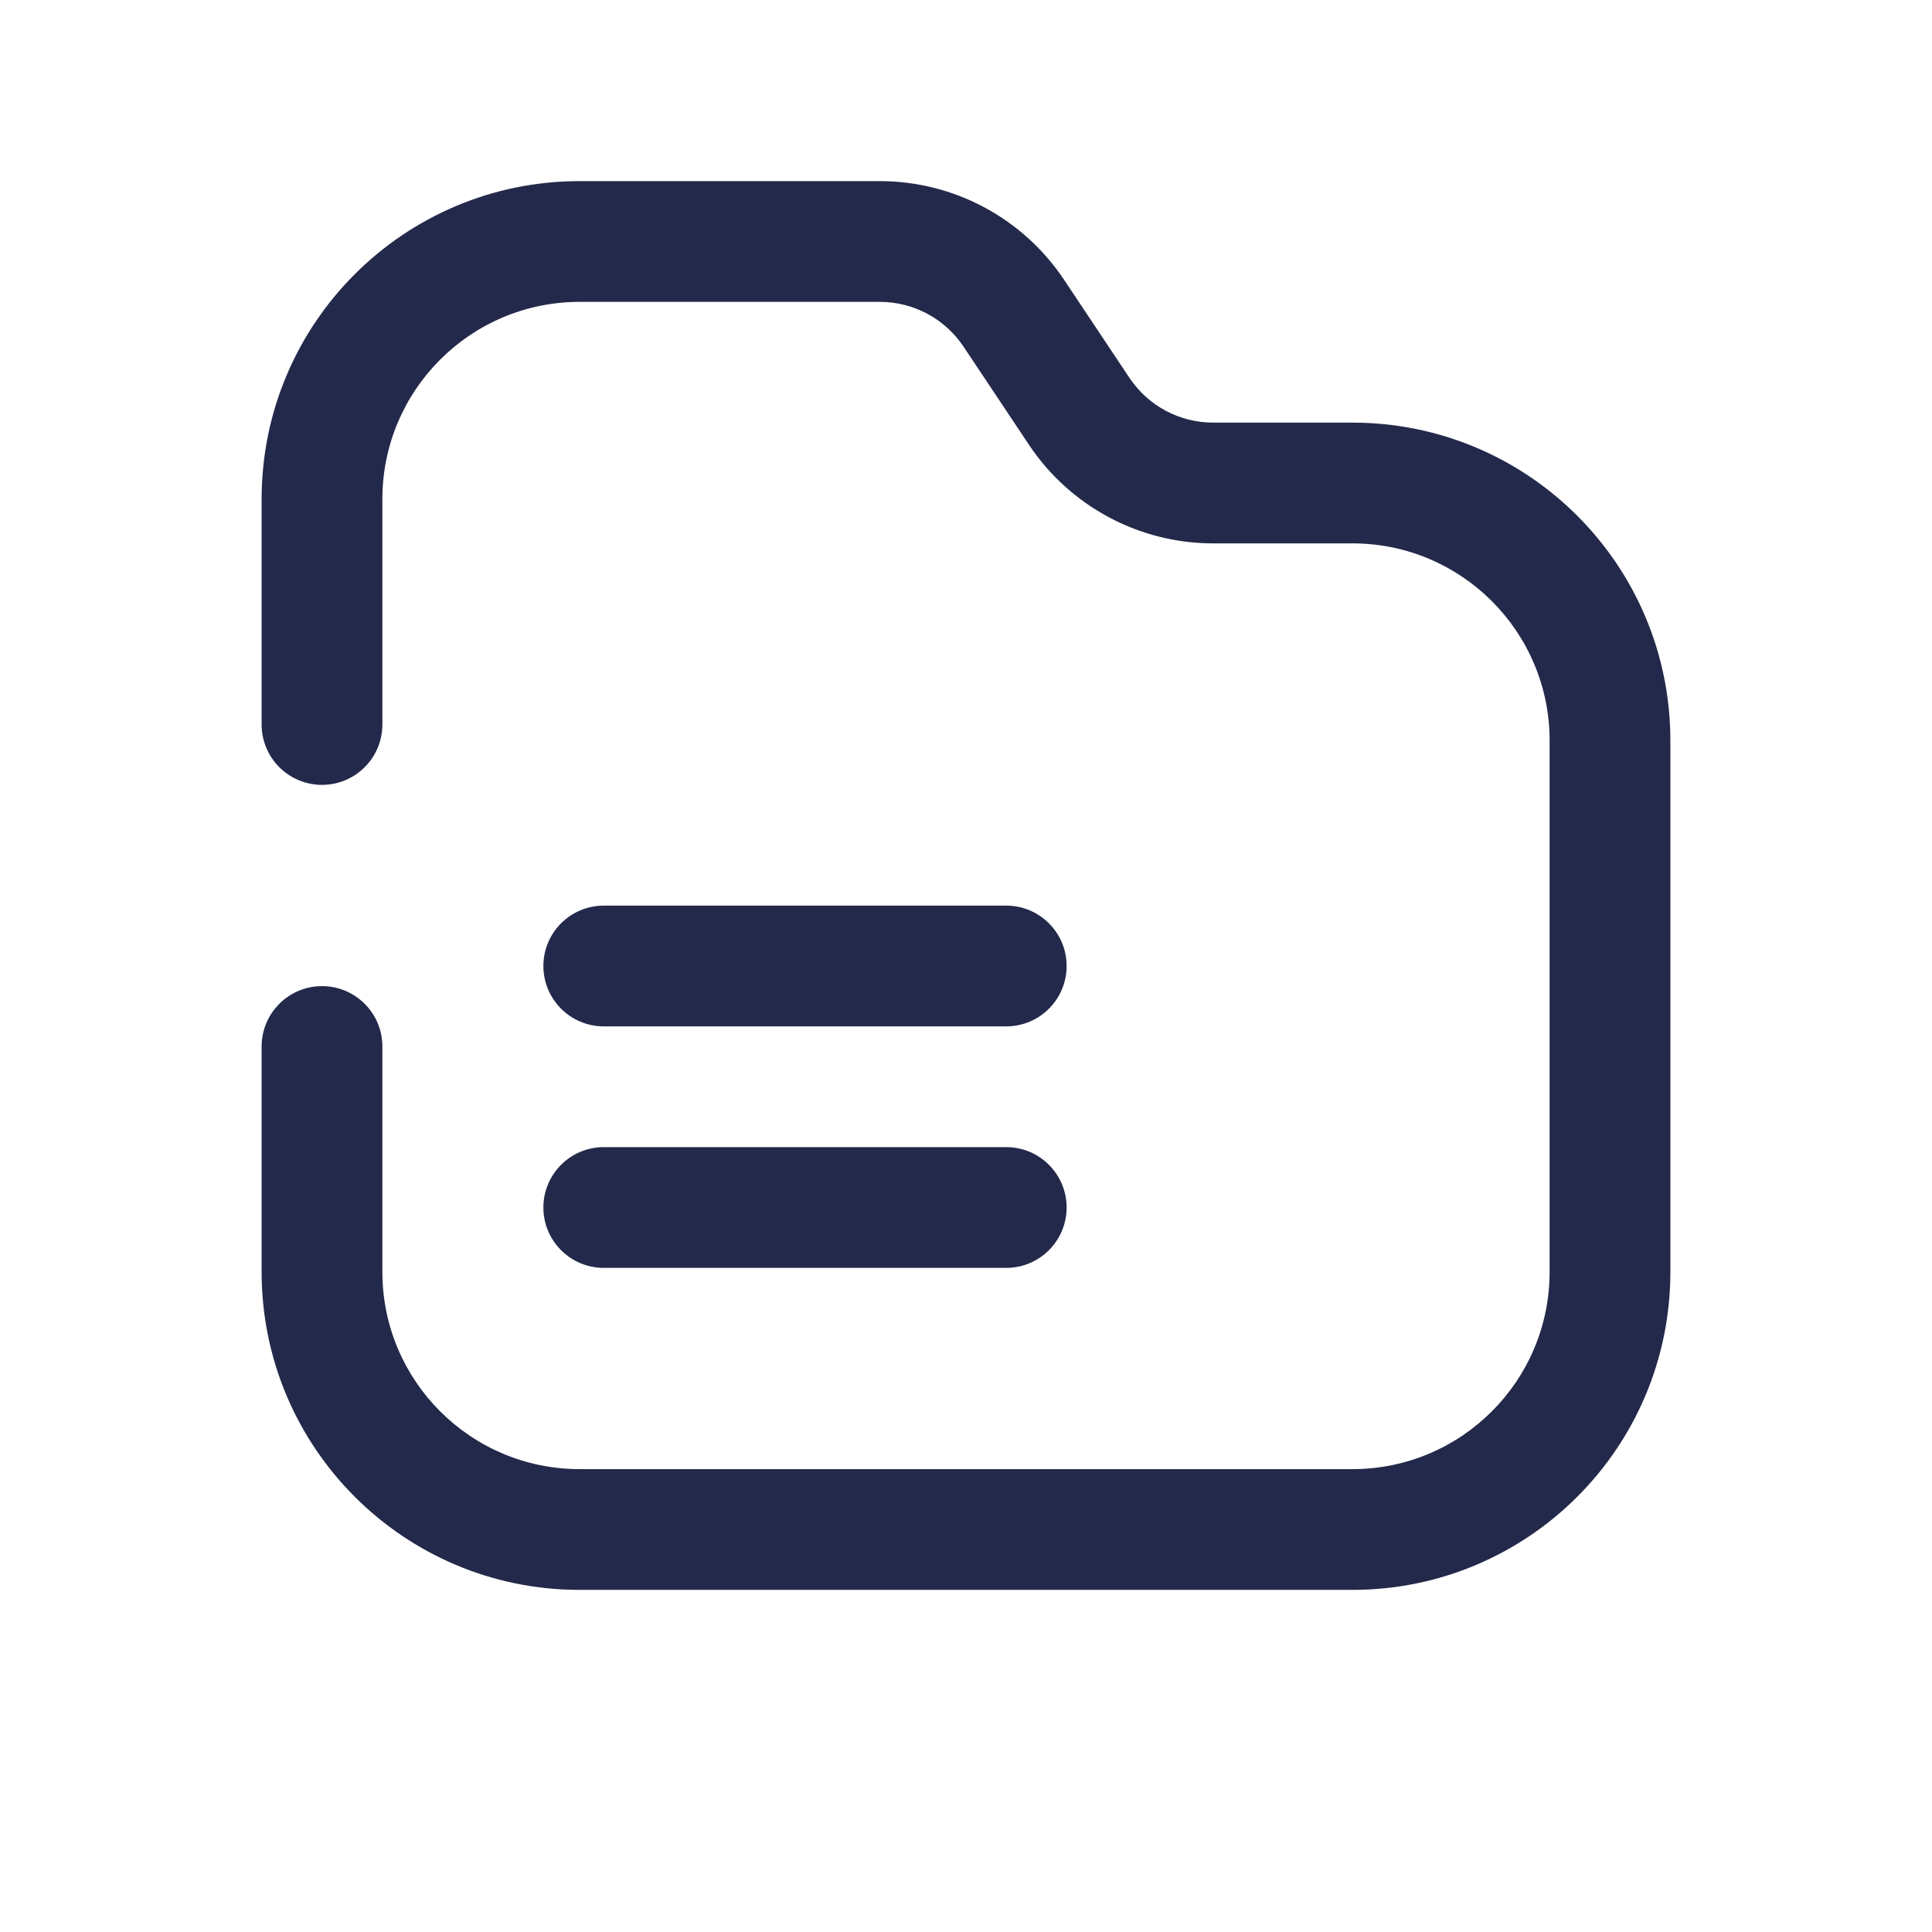 <svg width="24" height="24" viewBox="0 0 24 24" fill="none" xmlns="http://www.w3.org/2000/svg">
<path fill-rule="evenodd" clip-rule="evenodd" d="M6.75 12C6.75 11.586 7.086 11.25 7.5 11.25H12.5C12.914 11.25 13.25 11.586 13.25 12C13.25 12.414 12.914 12.75 12.5 12.75H7.5C7.086 12.75 6.75 12.414 6.75 12Z" fill="#23294A"/>
<path fill-rule="evenodd" clip-rule="evenodd" d="M6.75 15C6.75 14.586 7.086 14.25 7.5 14.25H12.5C12.914 14.25 13.25 14.586 13.25 15C13.25 15.414 12.914 15.75 12.5 15.75H7.5C7.086 15.75 6.75 15.414 6.75 15Z" fill="#23294A"/>
<path fill-rule="evenodd" clip-rule="evenodd" d="M3.25 6.2C3.25 4.018 5.018 2.25 7.2 2.25H10.93C11.849 2.25 12.708 2.71 13.218 3.475L14.03 4.693C14.262 5.041 14.652 5.25 15.07 5.25H16.8C18.982 5.25 20.75 7.018 20.75 9.2V15.8C20.75 17.982 18.982 19.75 16.8 19.75H7.2C5.018 19.75 3.25 17.982 3.25 15.8V13C3.25 12.586 3.586 12.25 4 12.25C4.414 12.25 4.75 12.586 4.75 13V15.8C4.75 17.153 5.847 18.25 7.2 18.25H16.8C18.153 18.25 19.25 17.153 19.25 15.8V9.2C19.25 7.847 18.153 6.75 16.8 6.75H15.07C14.151 6.75 13.292 6.29 12.782 5.525L11.97 4.307C11.738 3.959 11.348 3.75 10.93 3.75H7.2C5.847 3.75 4.75 4.847 4.75 6.2V9C4.75 9.414 4.414 9.75 4 9.75C3.586 9.75 3.25 9.414 3.25 9V6.2Z" fill="#23294A"/>
</svg>
